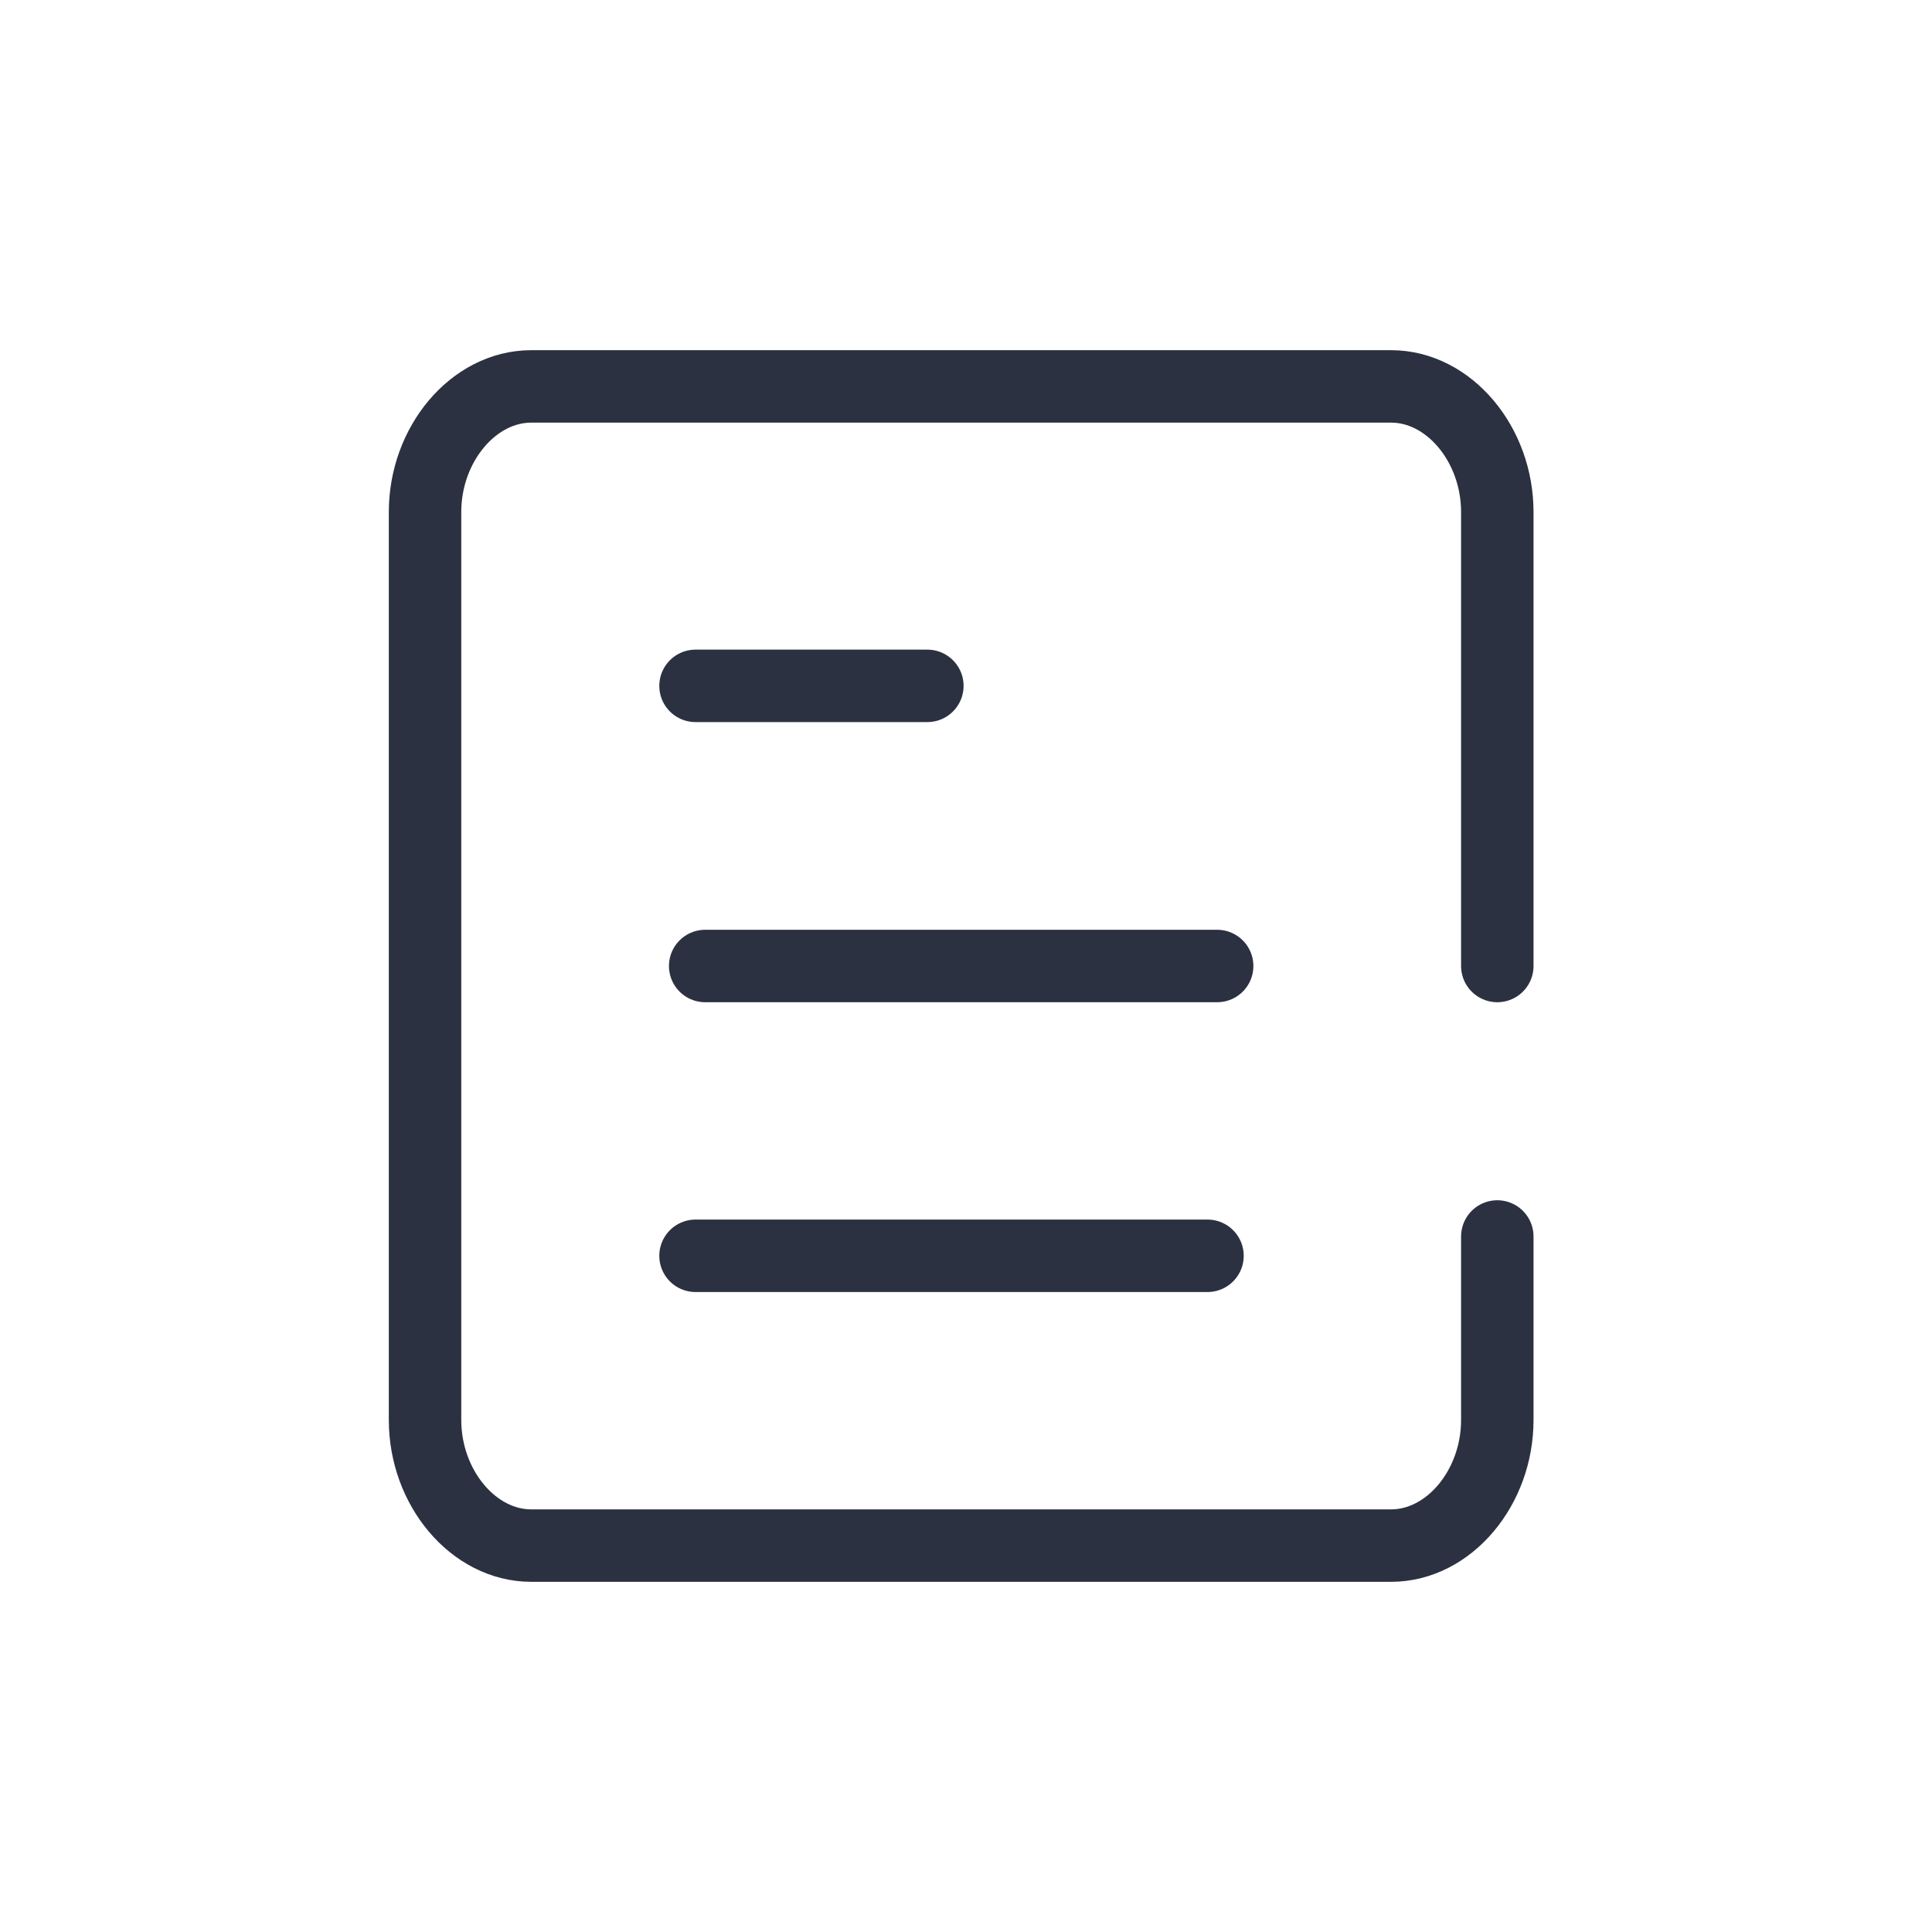 <svg width="20" height="20" fill="none" xmlns="http://www.w3.org/2000/svg"><path d="M15.5 12.8v1.9c0 .7-.5 1.3-1.1 1.3H5.5c-.6 0-1.1-.6-1.1-1.3V5.3c0-.7.5-1.3 1.1-1.3H14.4c.6 0 1.1.6 1.1 1.3V10" stroke="#2C3141" stroke-width=".75" stroke-miterlimit="10" stroke-linecap="round" stroke-linejoin="round"/><path d="M7.2 7.1h2.4" stroke="#2C3141" stroke-width=".75" stroke-miterlimit="10" stroke-linecap="round" stroke-linejoin="round"/><path d="M7.3 10H12.6" stroke="#2C3141" stroke-width=".75" stroke-miterlimit="10" stroke-linecap="round" stroke-linejoin="round"/><path d="M7.2 13H12.5" stroke="#2C3141" stroke-width=".75" stroke-miterlimit="10" stroke-linecap="round" stroke-linejoin="round"/></svg>